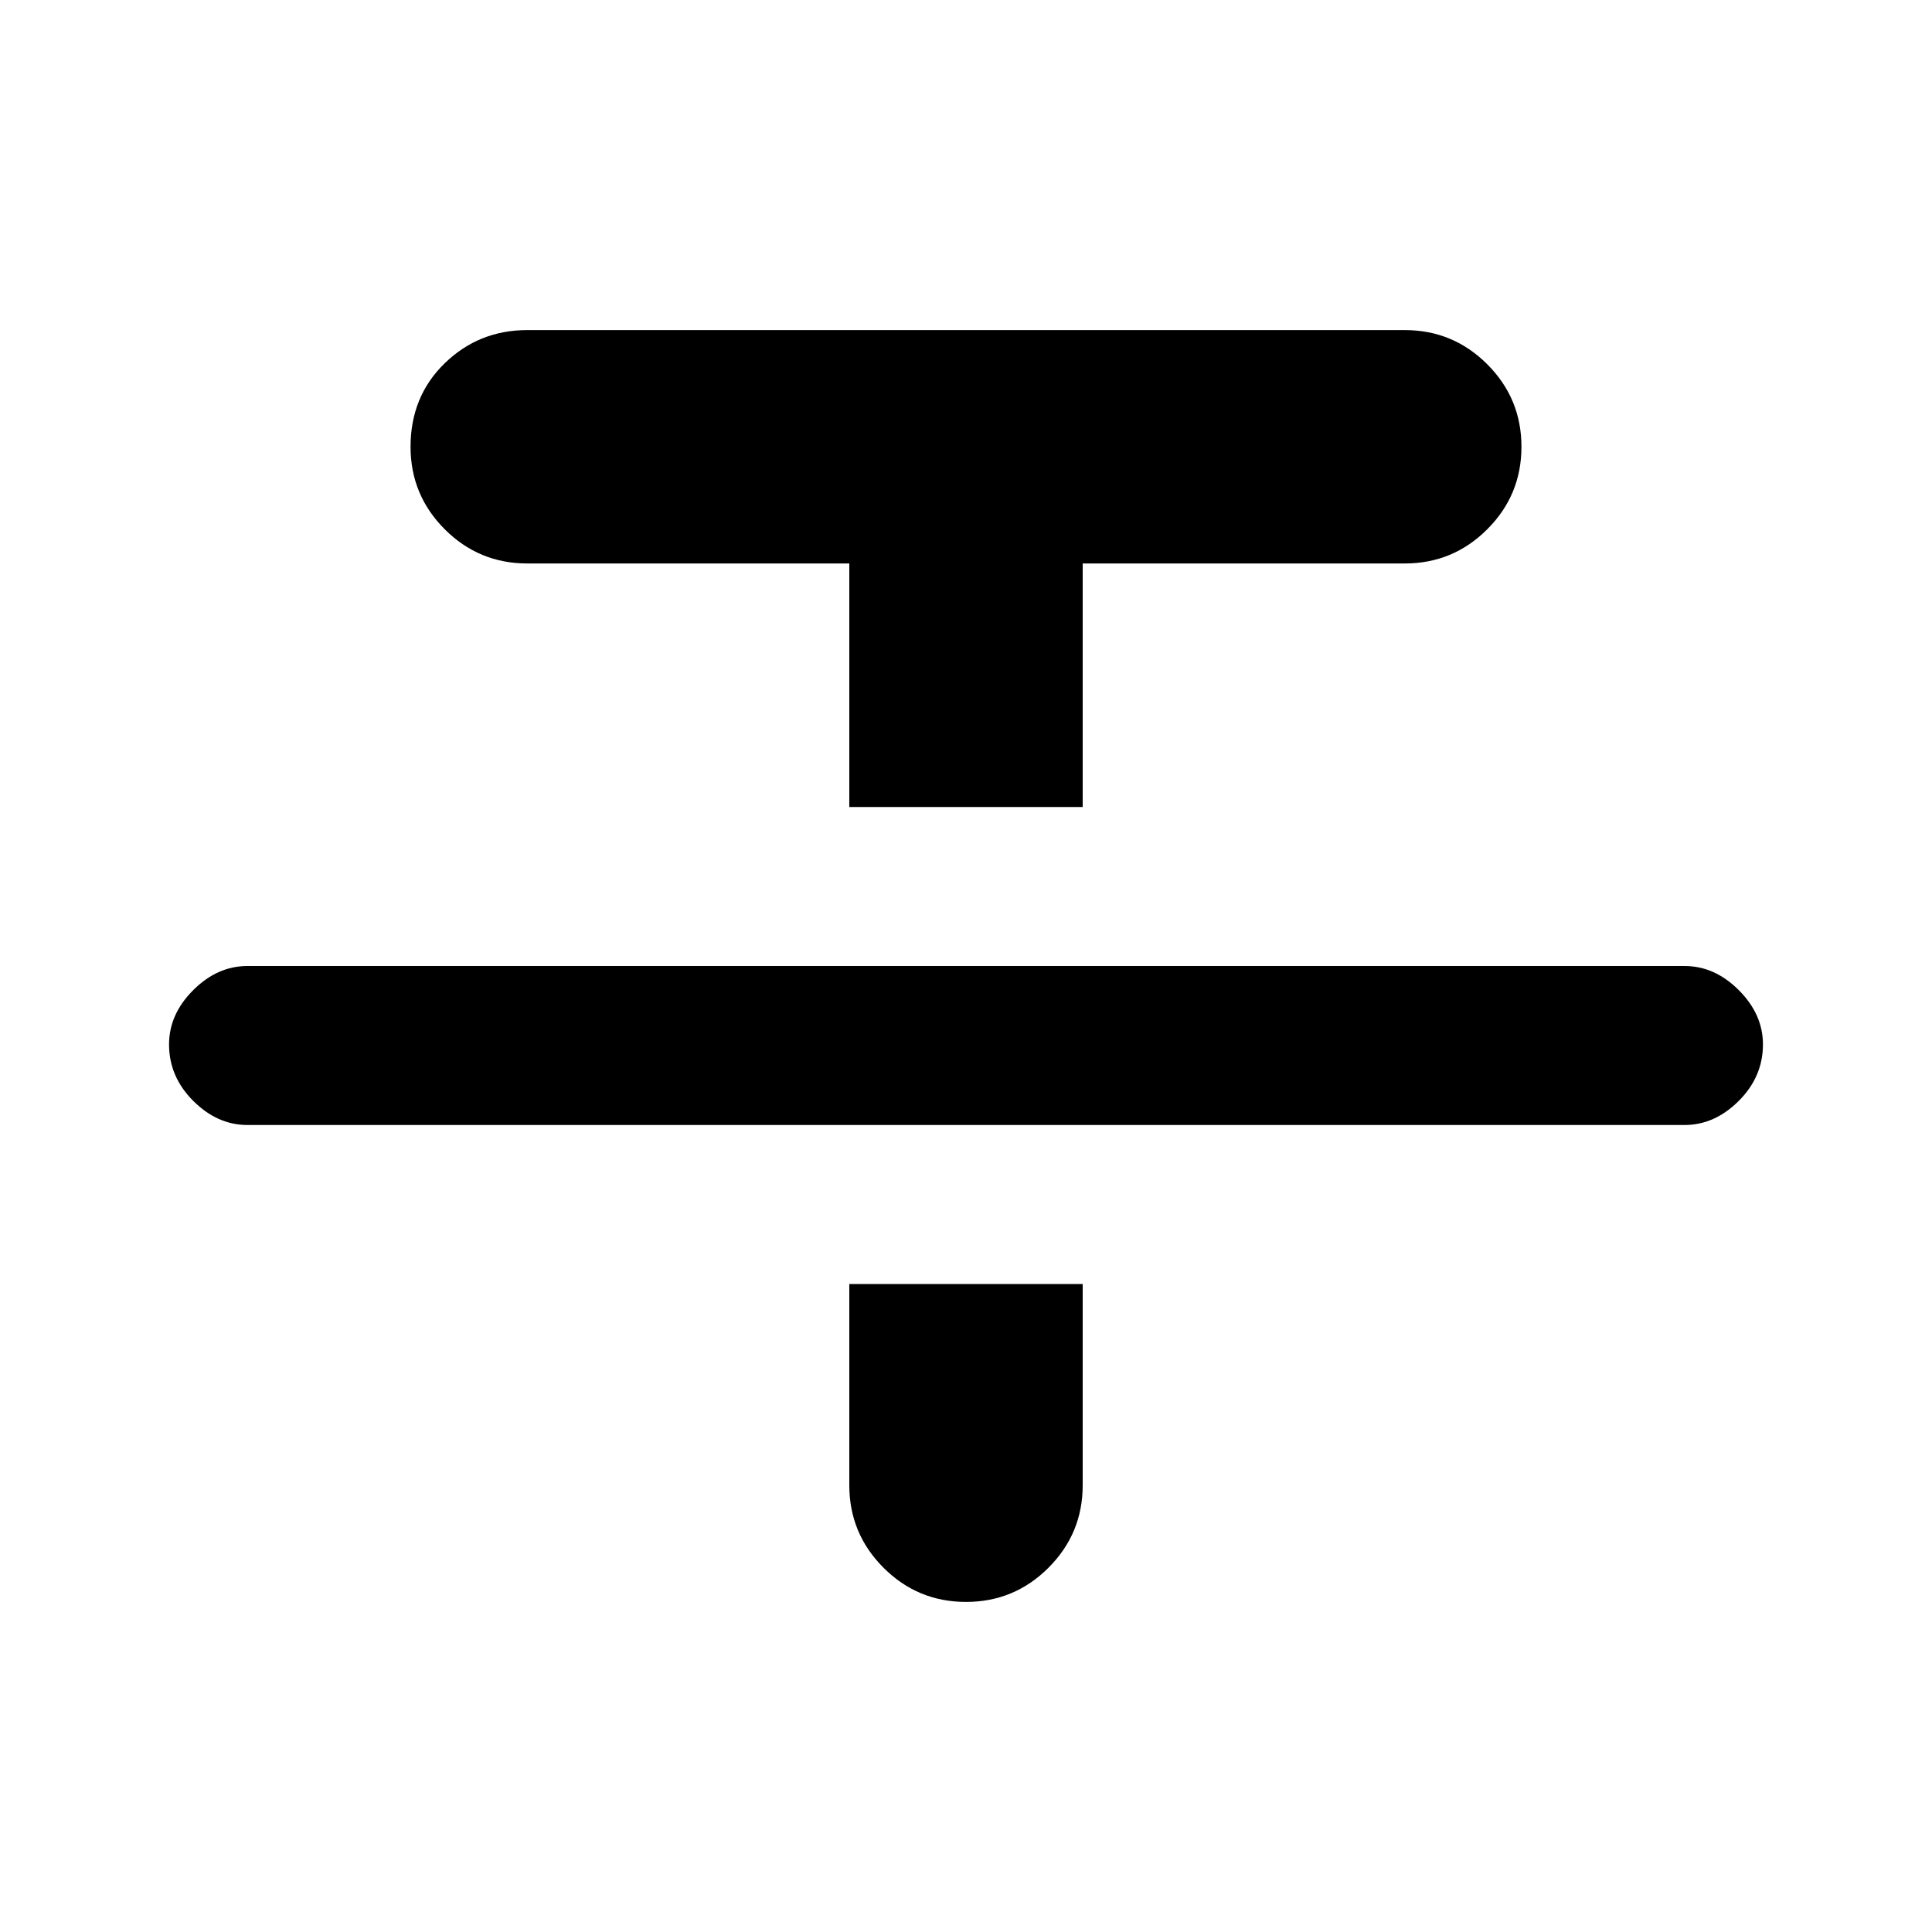 <svg xmlns="http://www.w3.org/2000/svg" height="20" width="20"><path d="M2.562 11.646q-.312 0-.562-.25-.25-.25-.25-.584 0-.312.25-.562.25-.25.562-.25h14.876q.312 0 .562.25.25.25.25.562 0 .334-.25.584-.25.25-.562.25Zm6.23-3.292V5.833H5.458q-.5 0-.854-.354t-.354-.854q0-.521.354-.865.354-.343.854-.343h9.084q.5 0 .854.354t.354.854q0 .5-.354.854t-.854.354h-3.334v2.521ZM10 16.583q-.5 0-.854-.354t-.354-.854v-2.083h2.416v2.083q0 .5-.354.854t-.854.354Z"/></svg>